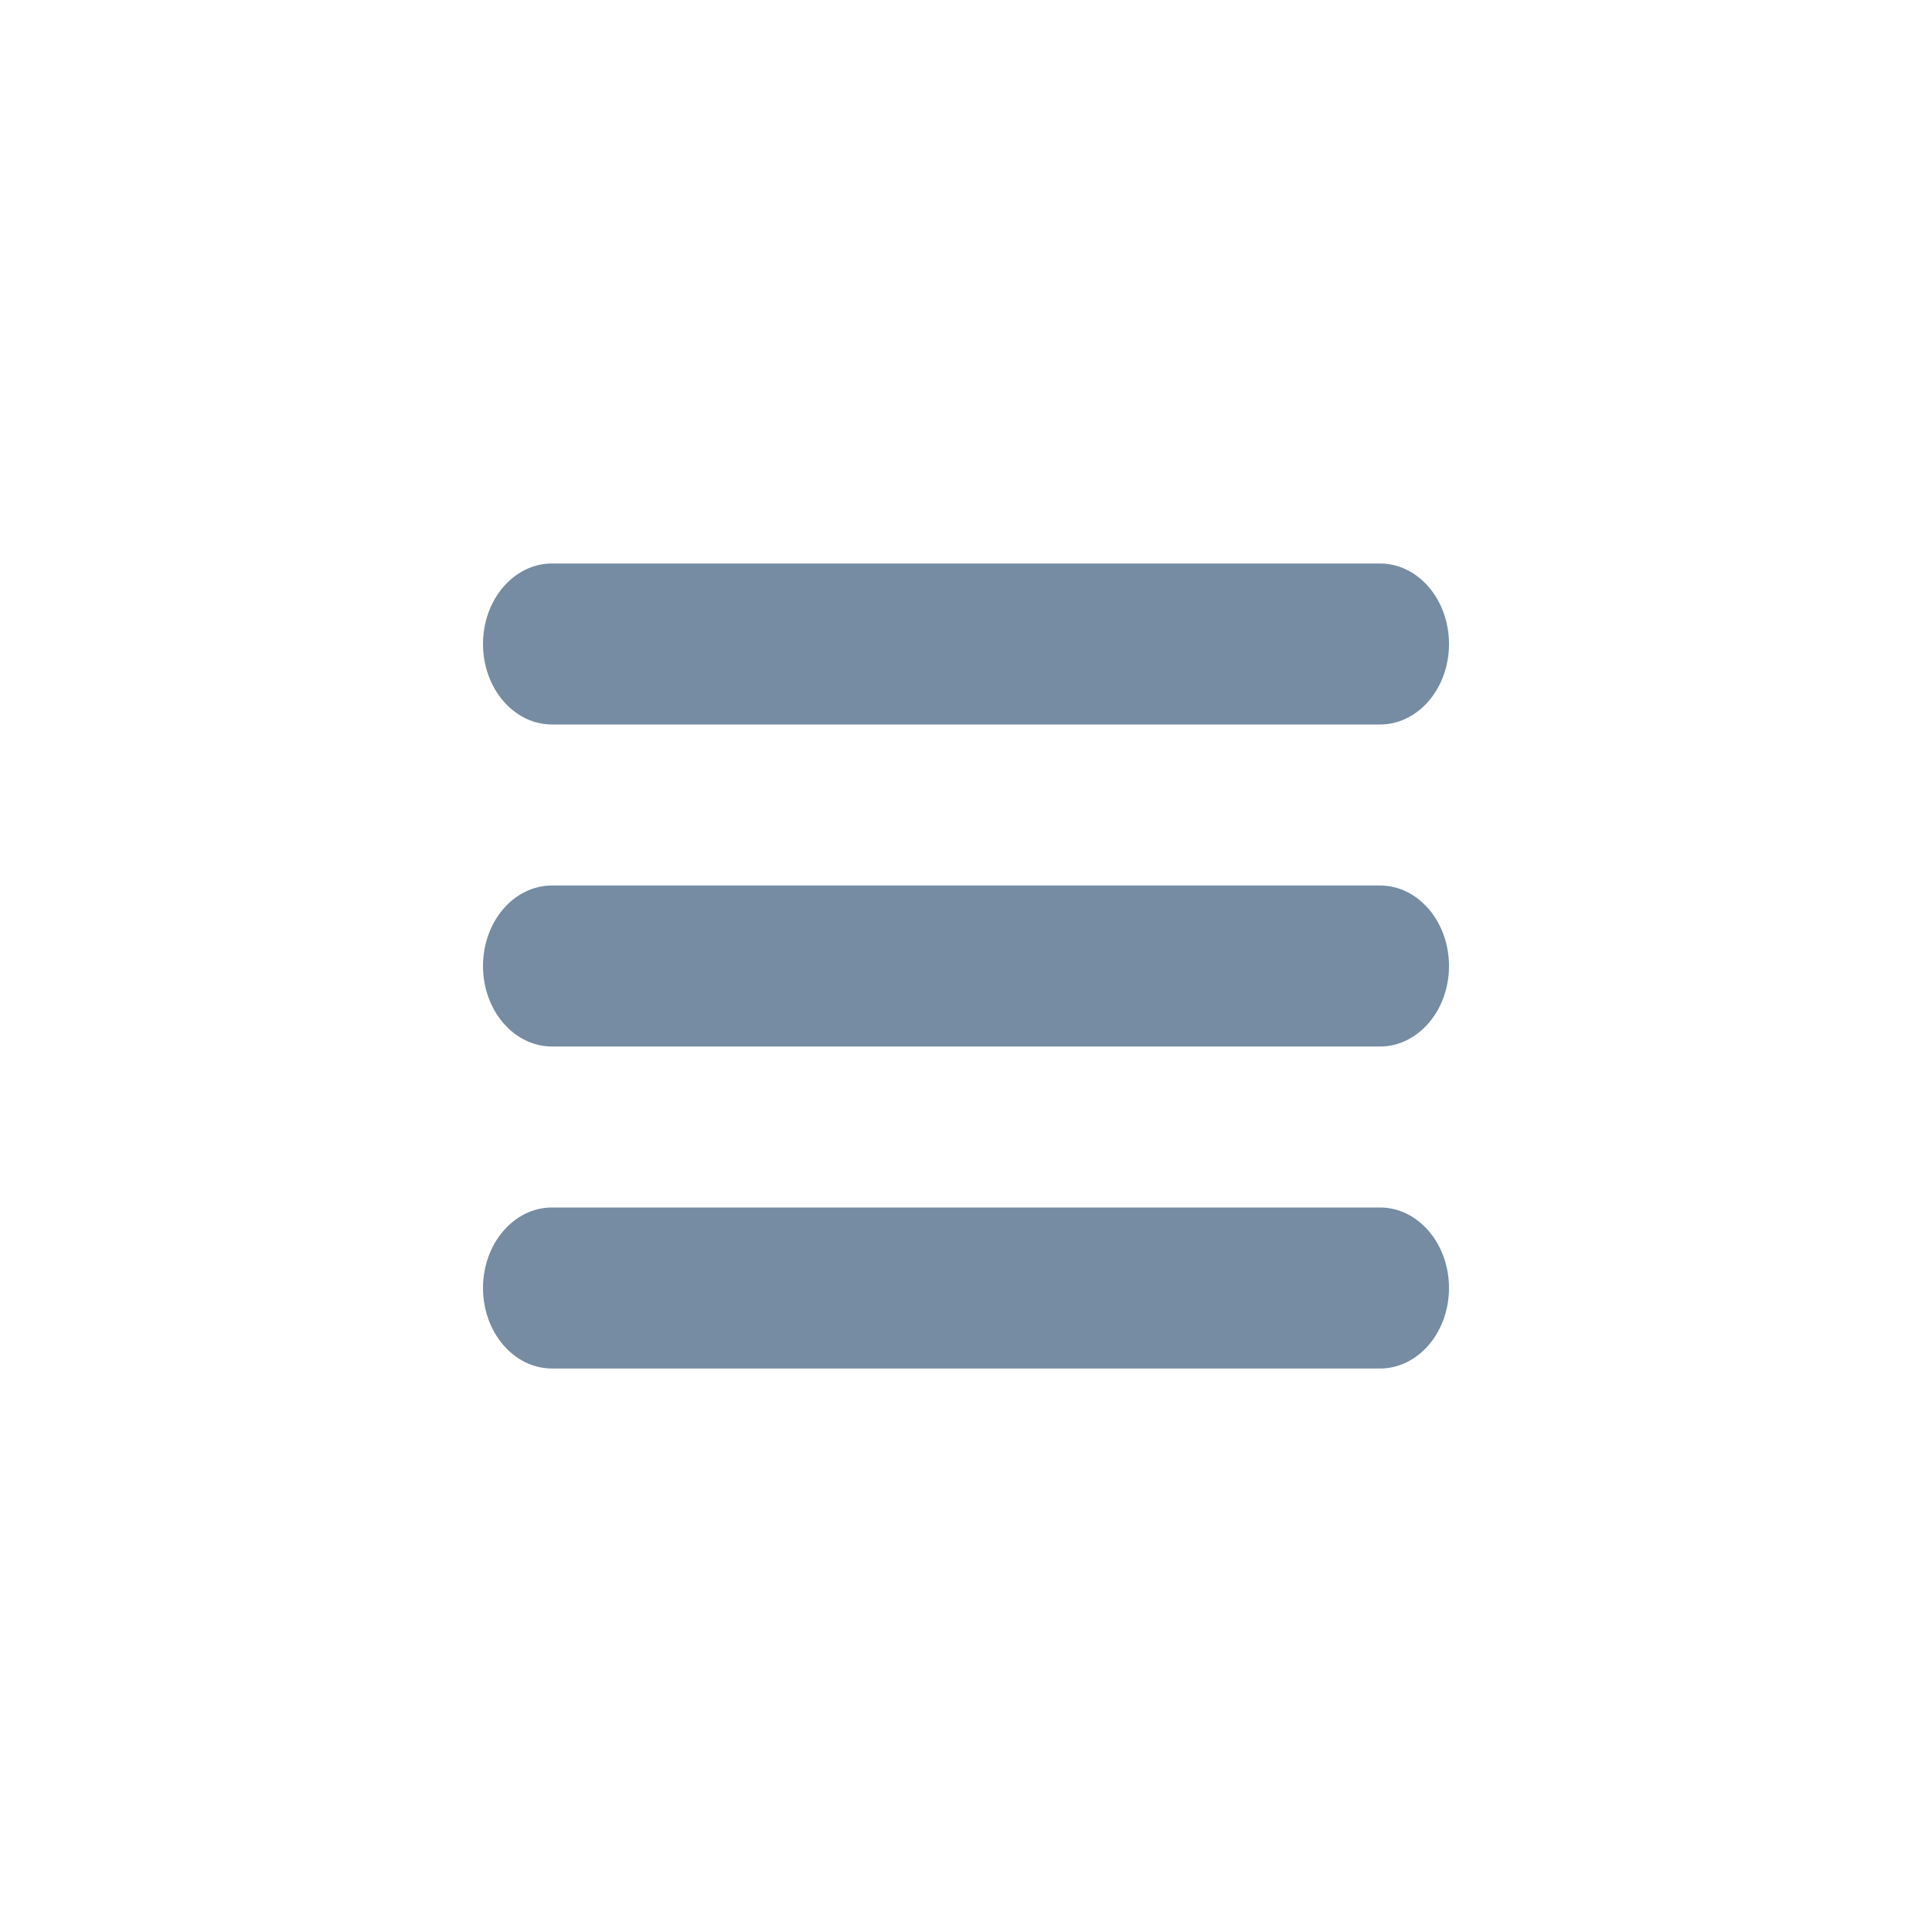 <svg width="24" height="24" viewBox="0 0 24 24" fill="none" xmlns="http://www.w3.org/2000/svg">
<path fill-rule="evenodd" clip-rule="evenodd" d="M6.857 9C6.384 9 6 8.552 6 8C6 7.448 6.384 7 6.857 7H17.143C17.616 7 18 7.448 18 8C18 8.552 17.616 9 17.143 9H6.857ZM6.857 13C6.384 13 6 12.552 6 12C6 11.448 6.384 11 6.857 11H17.143C17.616 11 18 11.448 18 12C18 12.552 17.616 13 17.143 13H6.857ZM6.857 17C6.384 17 6 16.552 6 16C6 15.448 6.384 15 6.857 15H17.143C17.616 15 18 15.448 18 16C18 16.552 17.616 17 17.143 17H6.857Z" fill="#758CA3"/>
</svg>
